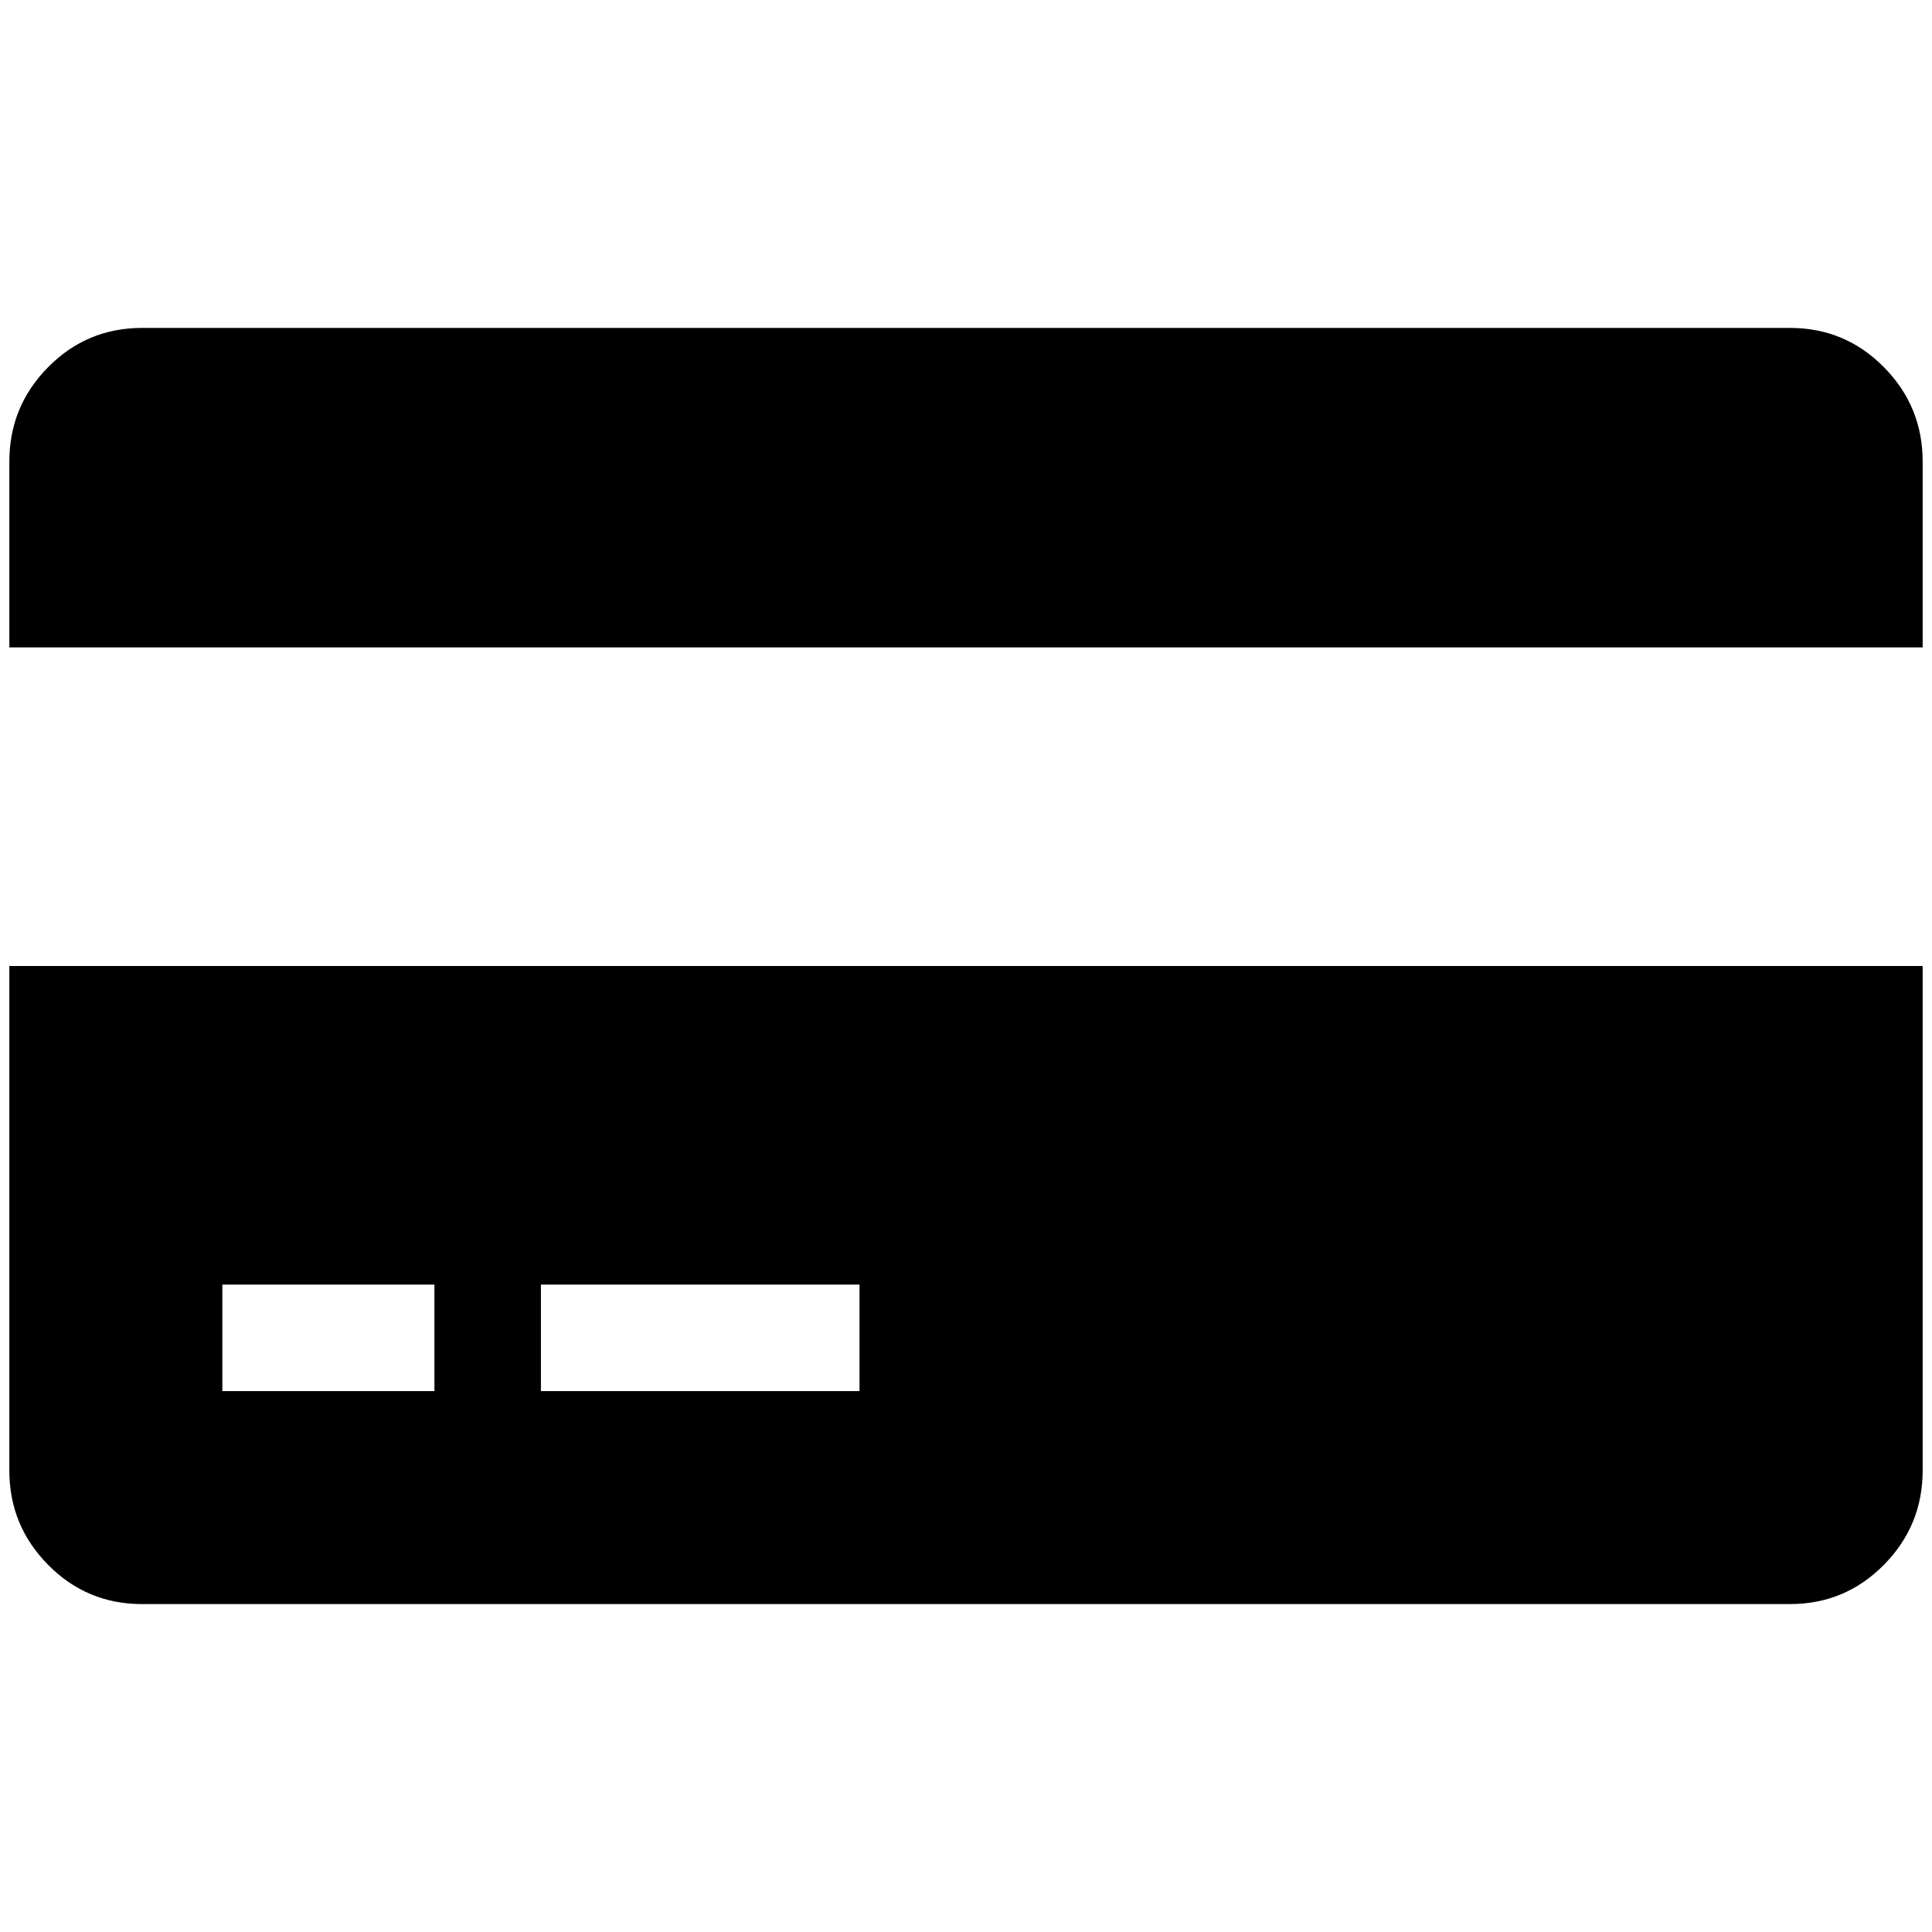 <?xml version="1.0" standalone="no"?>
<!DOCTYPE svg PUBLIC "-//W3C//DTD SVG 1.1//EN" "http://www.w3.org/Graphics/SVG/1.1/DTD/svg11.dtd" >
<svg xmlns="http://www.w3.org/2000/svg" xmlns:xlink="http://www.w3.org/1999/xlink" version="1.1" width="2048" height="2048" viewBox="-10 0 2068 2048">
   <path fill="currentColor"
d="M0 1564v-540h2048v540q0 59 -41.5 101t-100.5 42h-1764q-59 0 -100.5 -42t-41.5 -101zM569 1365v114h341v-114h-341zM228 1365v114h227v-114h-227zM1906 341q59 0 100.5 42t41.5 101v199h-2048v-199q0 -59 41.5 -101t100.5 -42h1764z" />
</svg>
